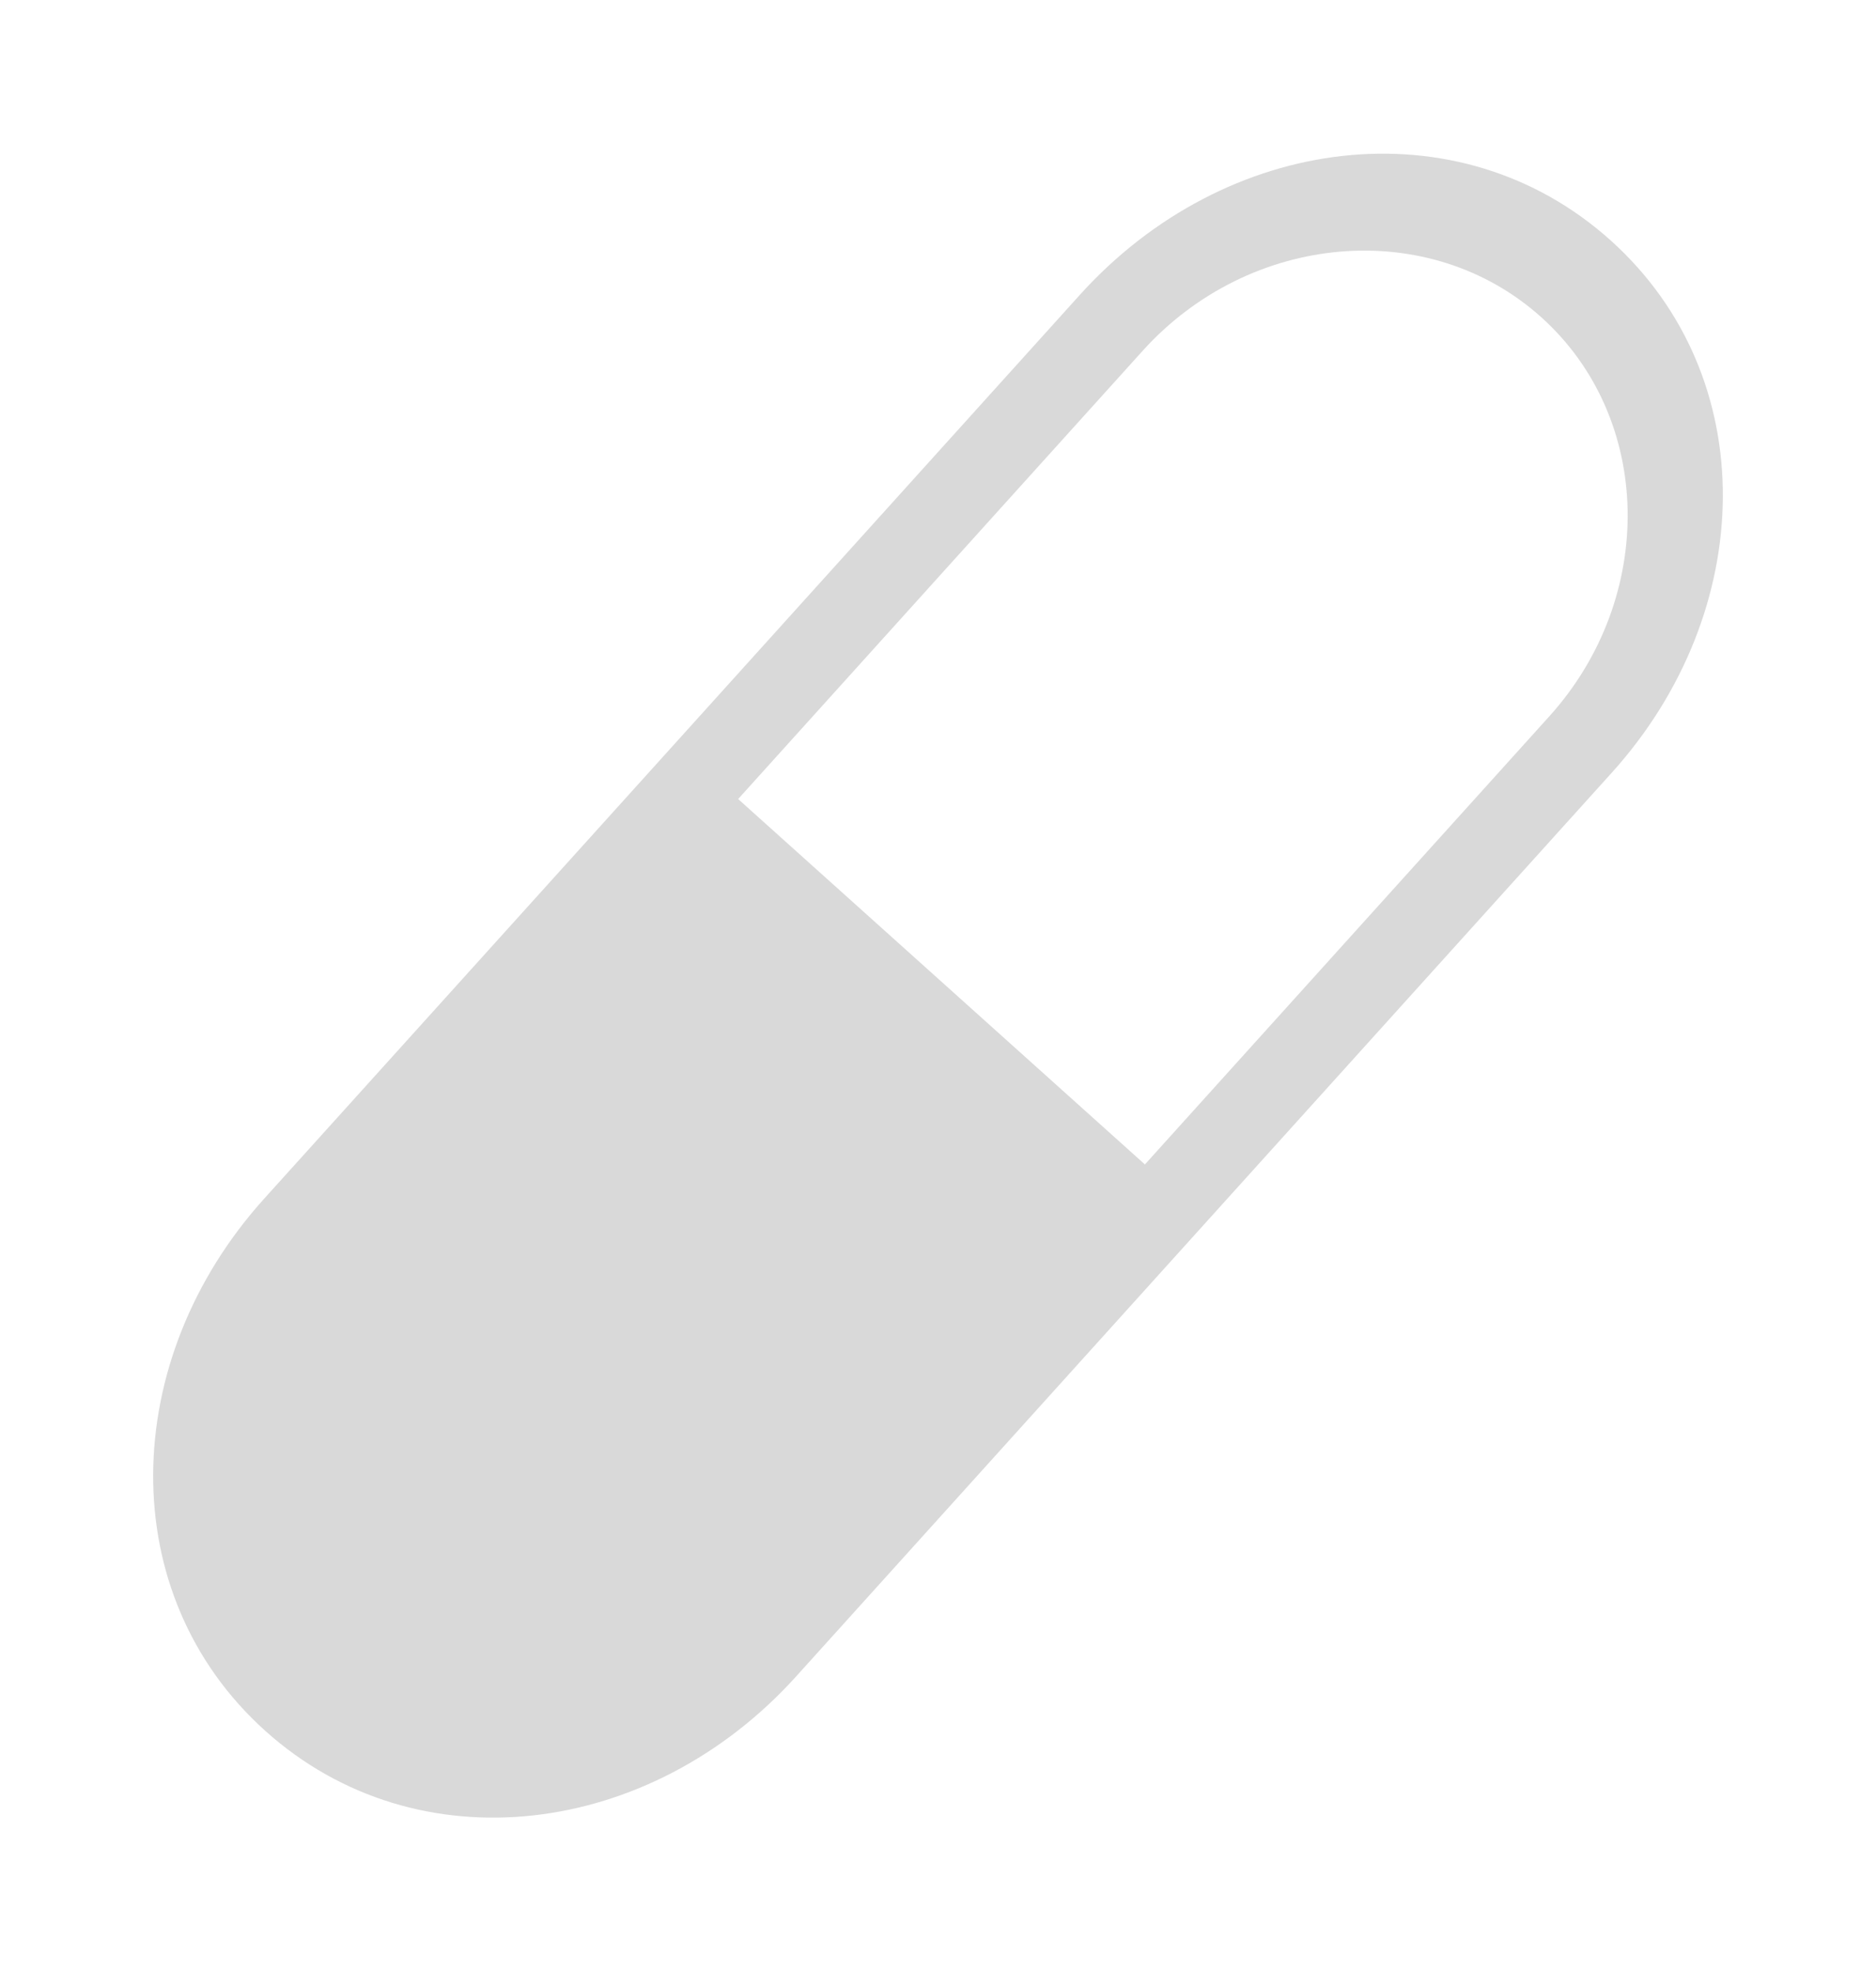 <svg xmlns="http://www.w3.org/2000/svg" width="140.138" height="147.279" viewBox="0 0 140.138 147.279">
  <path id="Icon_map-pharmacy" data-name="Icon map-pharmacy" d="M120.477.129,29.528.031C13.287.013.011,11.436.028,26.707S13.345,53.429,29.585,53.446l90.949.1c16.235.017,29.51-11.409,29.494-26.676S136.711.146,120.477.129Zm.06,47.131-45.094-.048L75.4,6.364l45.094.048c11.975.013,21.792,9.183,21.8,20.447S132.515,47.273,120.537,47.26Z" transform="translate(-0.042 111.472) rotate(-48)" fill="rgba(0,0,0,0.15)"/>
</svg>
